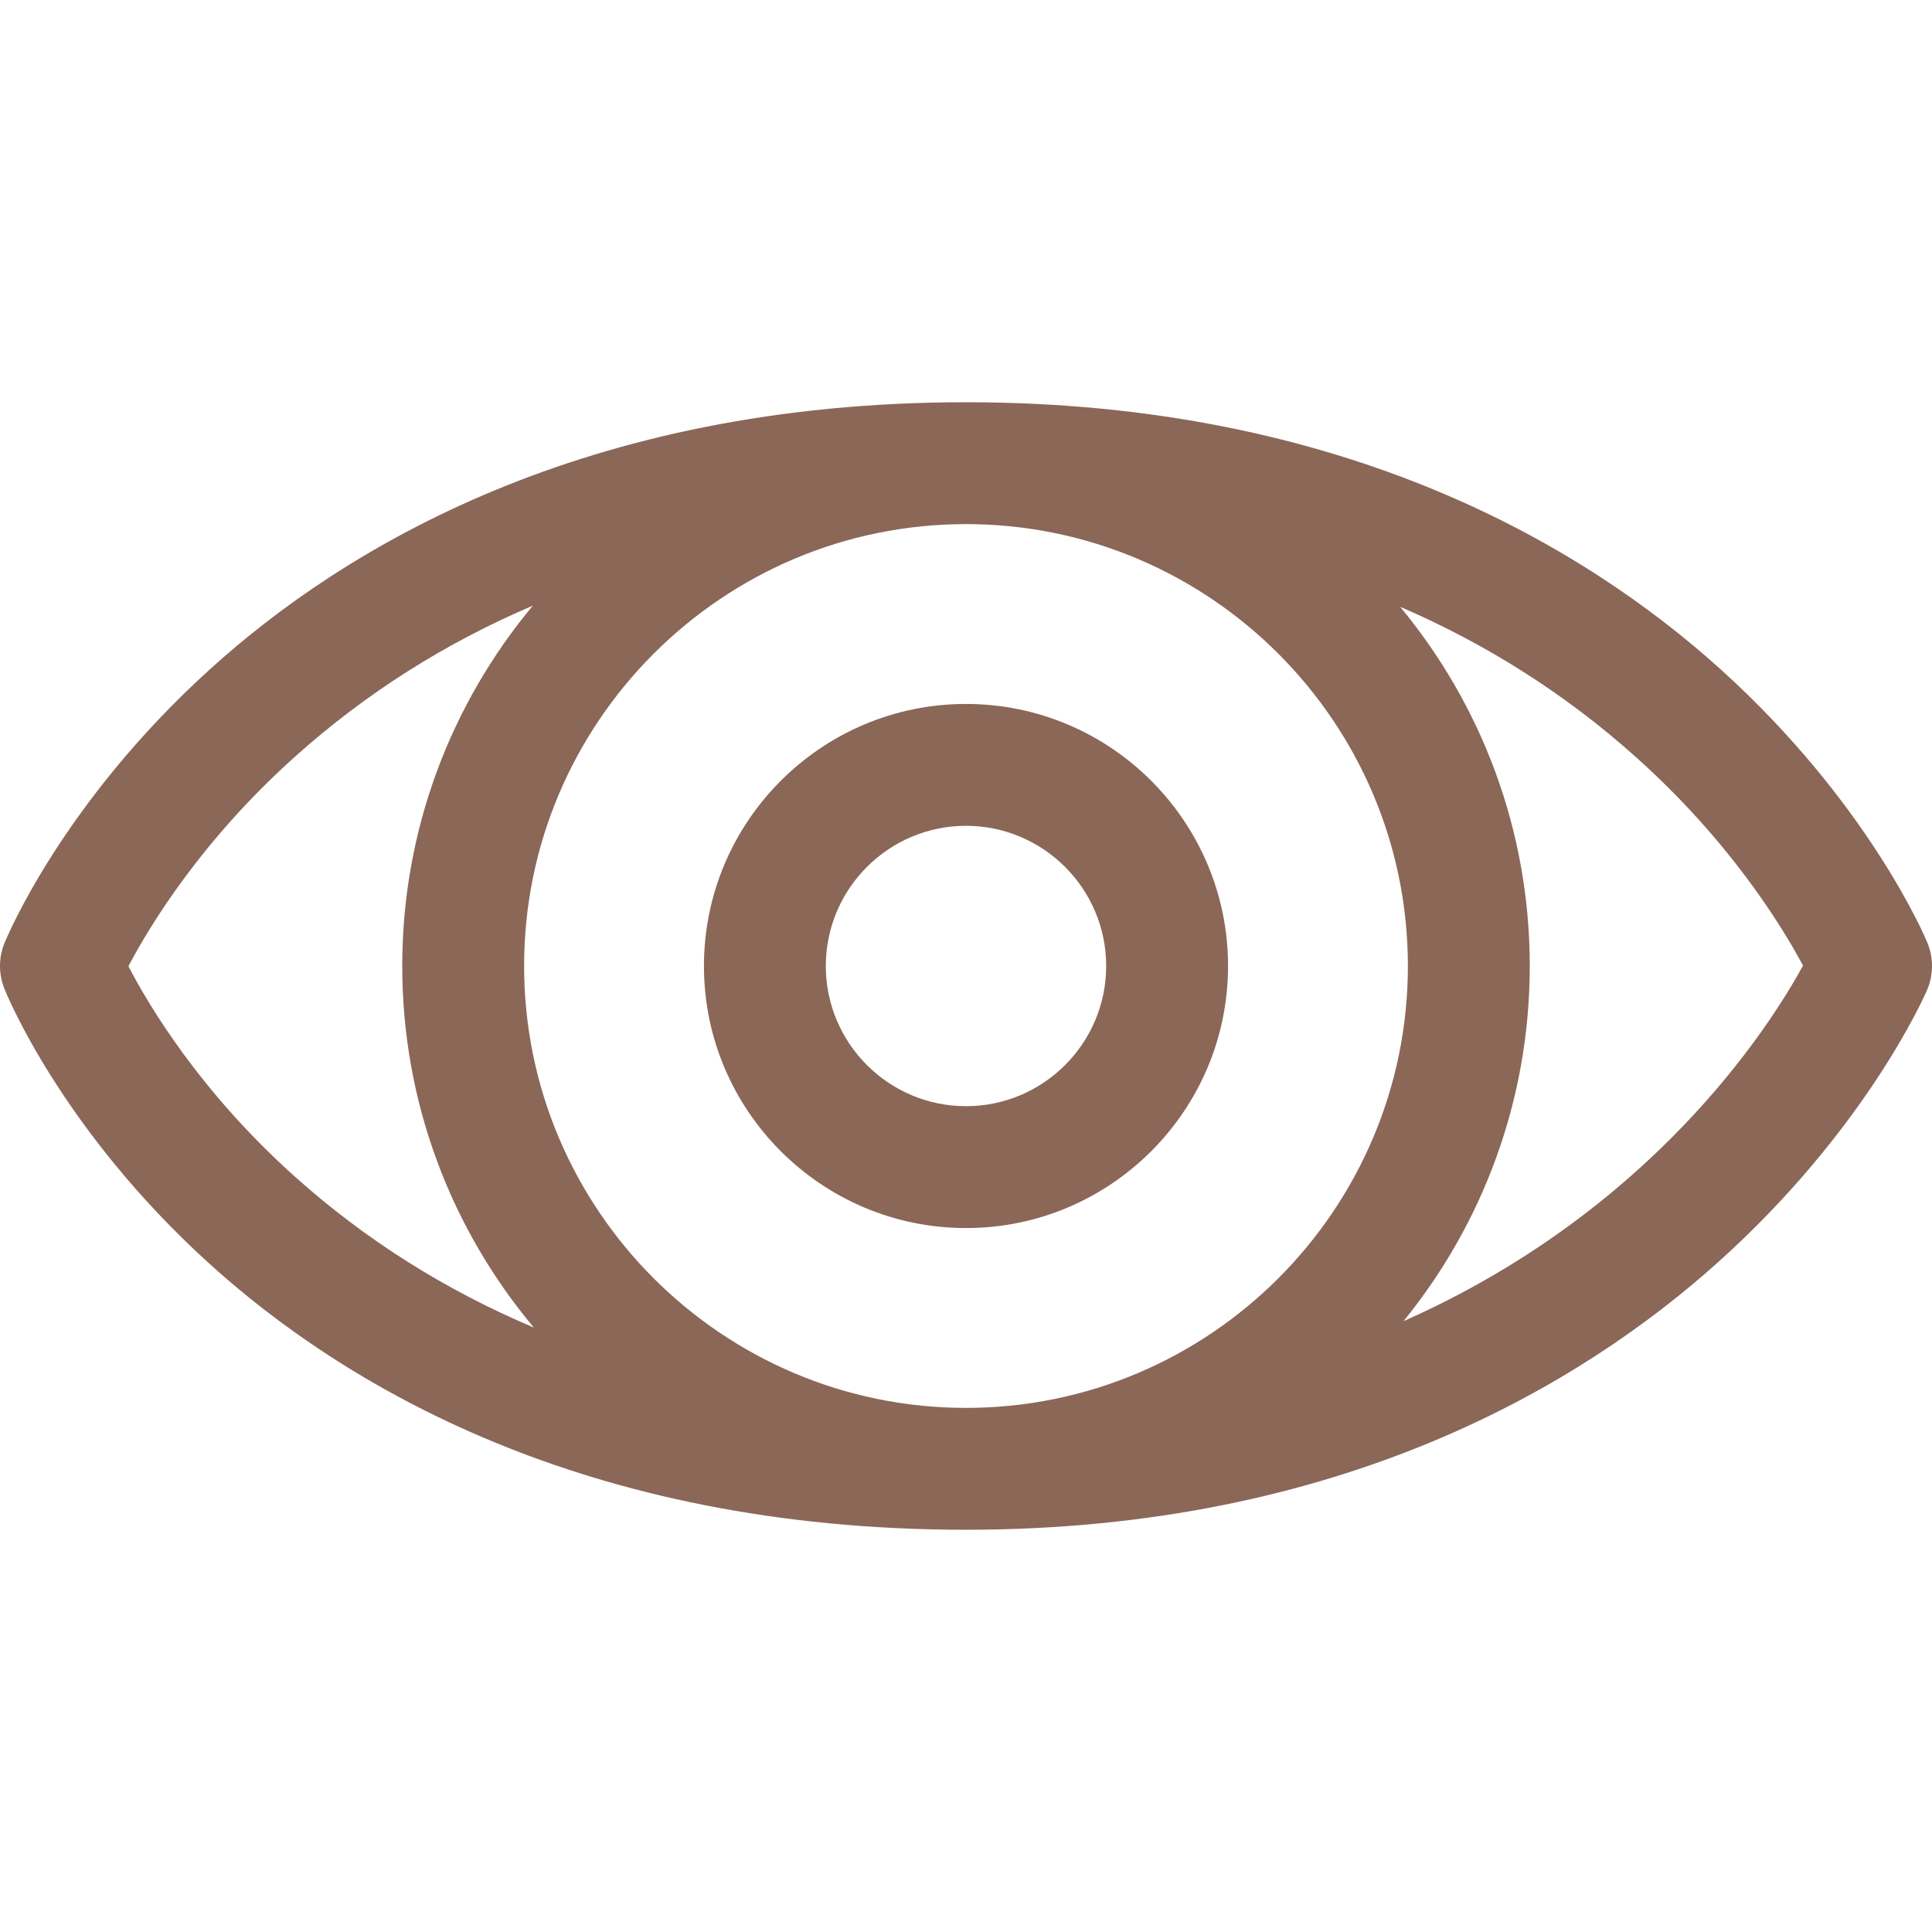 <svg width="25" height="25" viewBox="0 0 25 25" fill="none" xmlns="http://www.w3.org/2000/svg">
<g clip-path="url(#clip0)">
<path d="M24.94 12.198C24.91 12.125 24.176 10.388 22.266 8.662C20.52 7.085 17.409 5.205 12.5 5.205C7.564 5.205 4.453 7.085 2.714 8.663C0.808 10.39 0.088 12.13 0.058 12.203C-0.019 12.392 -0.019 12.603 0.056 12.792C0.085 12.865 0.792 14.607 2.693 16.337C4.427 17.914 7.536 19.795 12.5 19.795C17.353 19.795 20.467 17.916 22.224 16.34C24.145 14.618 24.904 12.885 24.936 12.812C25.02 12.616 25.021 12.395 24.94 12.198ZM3.813 15.223C2.592 14.128 1.929 13.018 1.662 12.503C1.933 11.987 2.604 10.875 3.831 9.779C4.739 8.968 5.762 8.32 6.895 7.837C5.84 9.102 5.205 10.728 5.205 12.5C5.205 14.279 5.845 15.91 6.907 17.178C5.76 16.694 4.726 16.041 3.813 15.223ZM12.5 18.218C9.347 18.218 6.782 15.653 6.782 12.5C6.782 9.347 9.347 6.782 12.5 6.782C15.653 6.782 18.218 9.347 18.218 12.5C18.218 15.653 15.653 18.218 12.5 18.218ZM18.161 17.096C19.182 15.841 19.795 14.241 19.795 12.5C19.795 10.735 19.165 9.115 18.118 7.852C19.236 8.334 20.249 8.977 21.151 9.781C22.375 10.871 23.053 11.975 23.331 12.495C22.872 13.332 21.354 15.681 18.161 17.096Z" fill="#8B6758"/>
<path d="M12.5 9.109C10.63 9.109 9.109 10.63 9.109 12.5C9.109 14.37 10.63 15.891 12.5 15.891C14.37 15.891 15.891 14.37 15.891 12.5C15.891 10.63 14.37 9.109 12.5 9.109ZM12.5 14.314C11.5 14.314 10.686 13.5 10.686 12.5C10.686 11.5 11.5 10.686 12.5 10.686C13.5 10.686 14.314 11.5 14.314 12.5C14.314 13.5 13.5 14.314 12.5 14.314Z" fill="#8B6758"/>
</g>
<defs>
<clipPath id="clip0">
<rect width="25" height="25" fill="white"/>
</clipPath>
</defs>
</svg>
